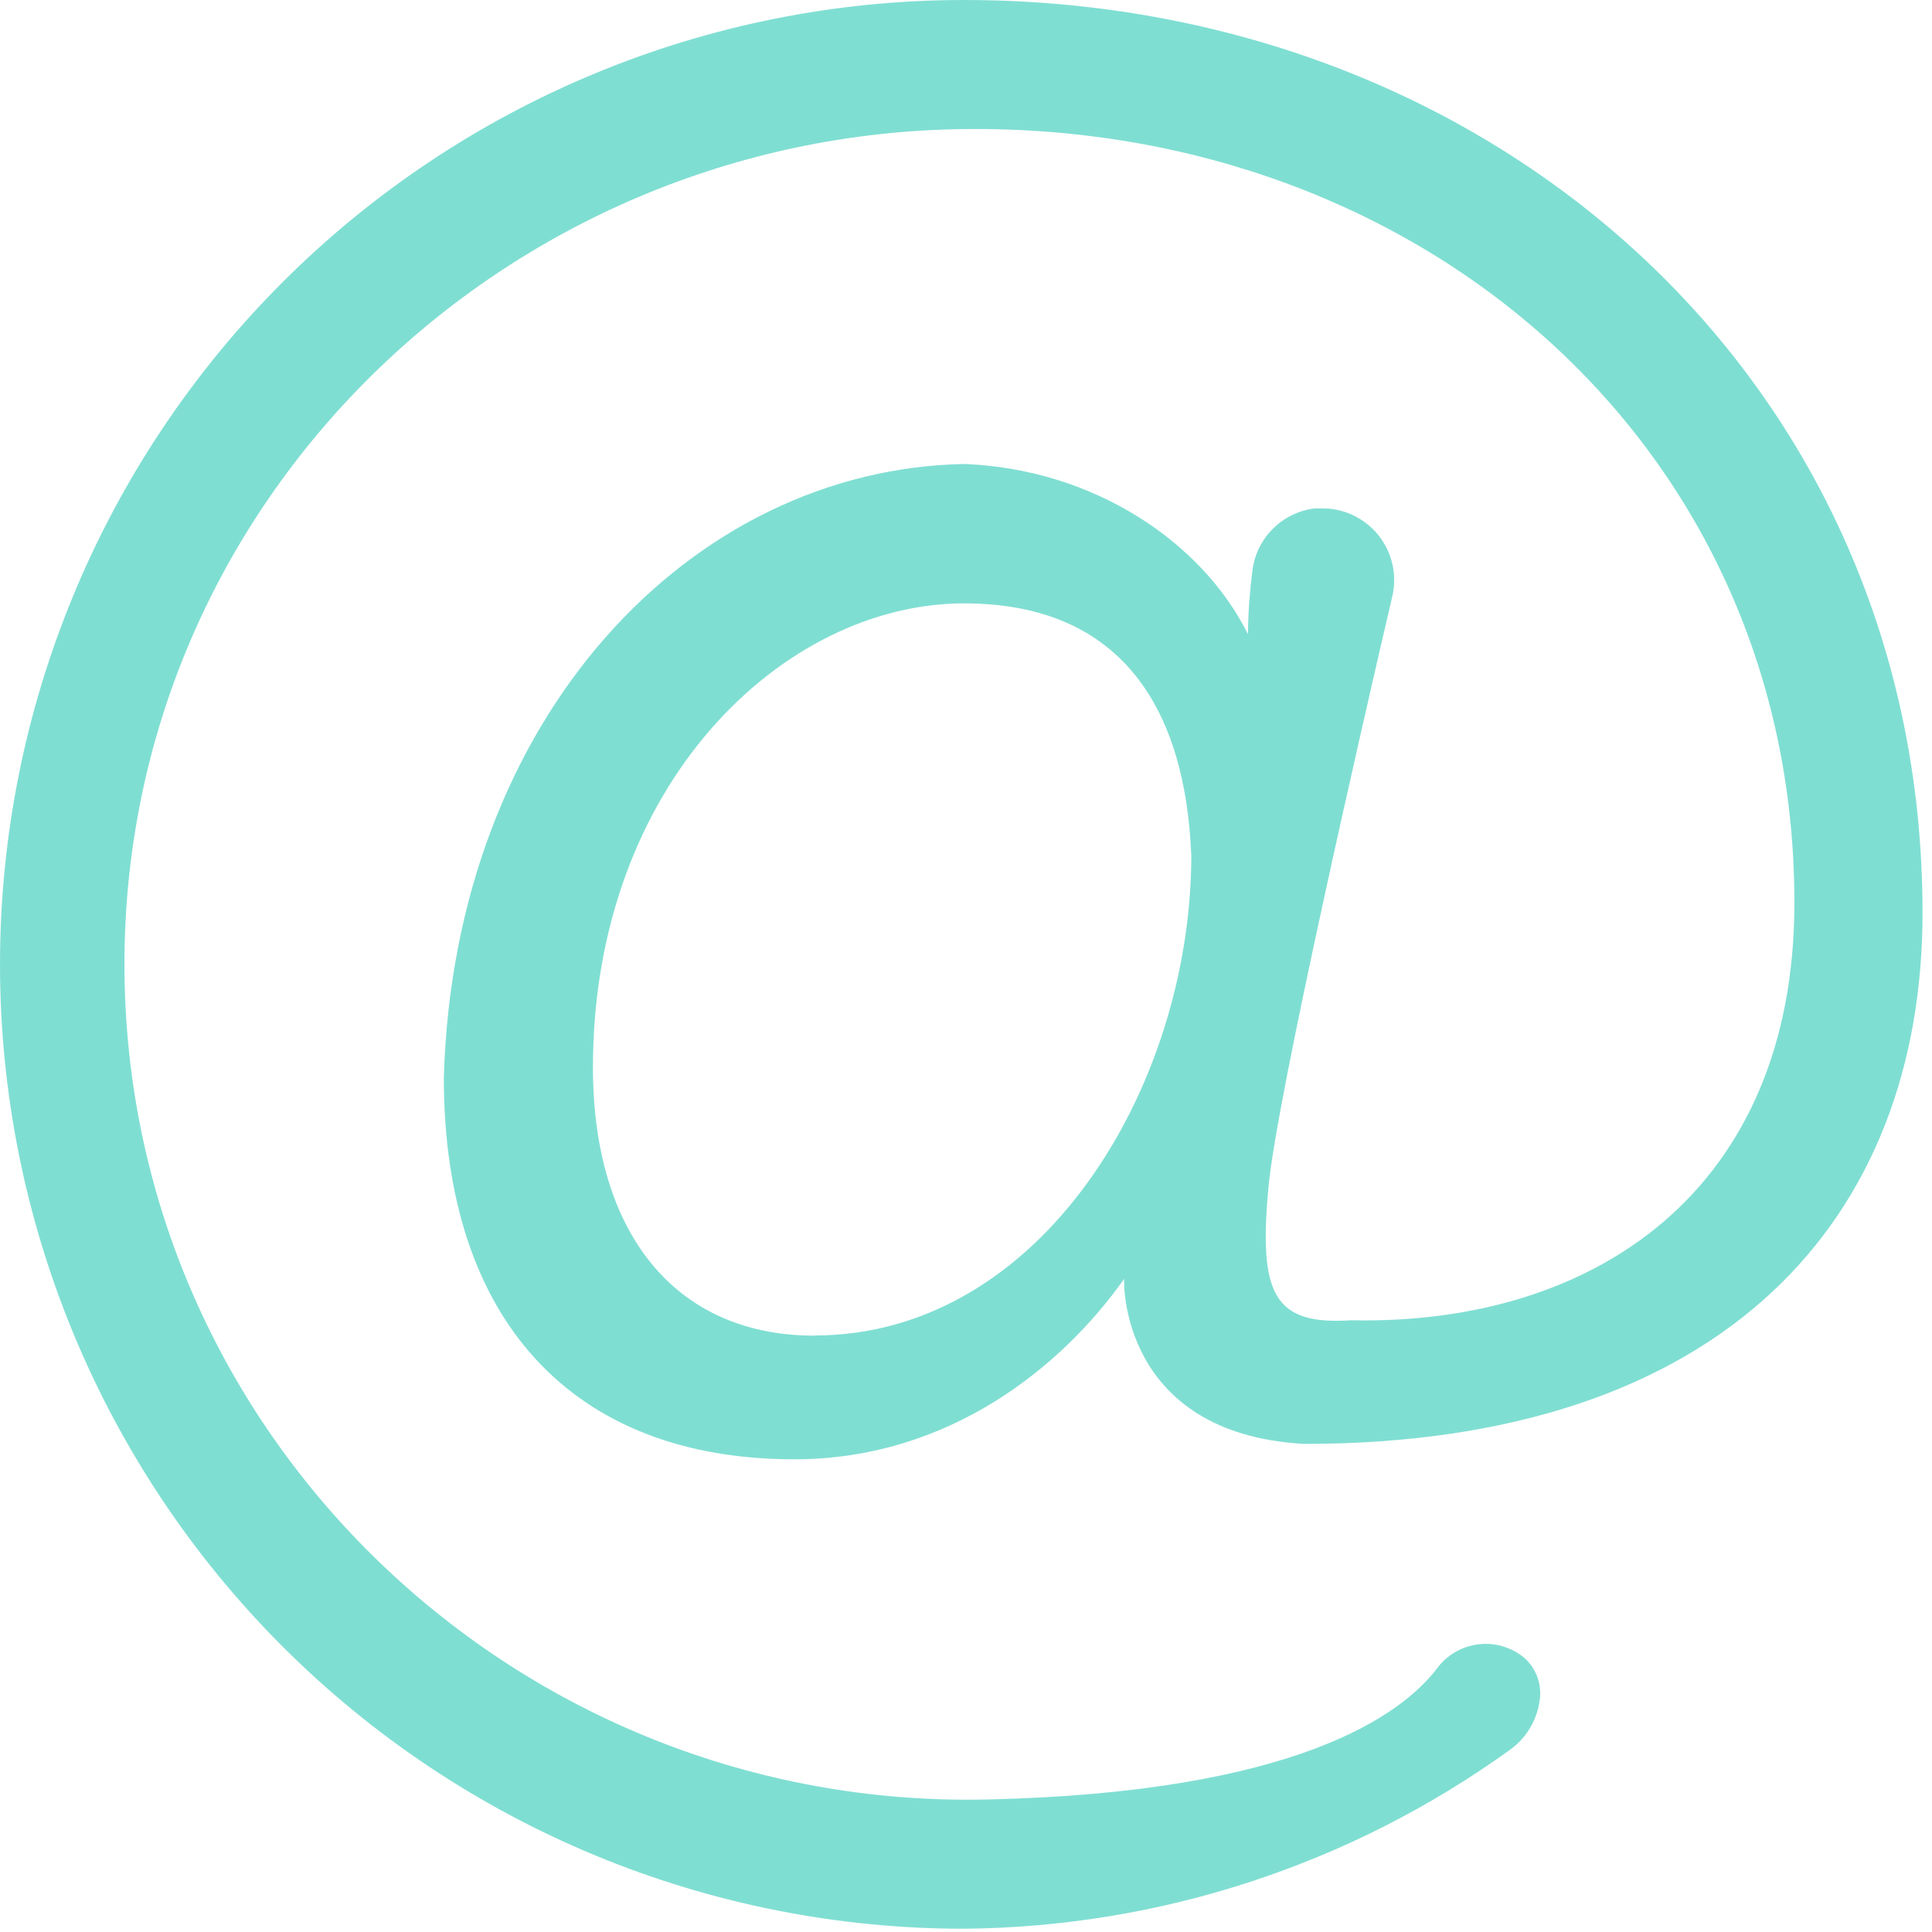 <svg width="117" height="117" viewBox="0 0 117 117" fill="none" xmlns="http://www.w3.org/2000/svg">
<path id="xl-mail" d="M78.973 87.442C104.57 87.442 116.427 73.674 116.427 55.276C116.427 23.11 90.522 0 58.372 0C42.891 0 28.044 6.153 17.097 17.105C6.15 28.058 0 42.912 0 58.401C0 73.89 6.15 88.744 17.097 99.696C28.044 110.649 42.891 116.802 58.372 116.802C70.238 116.701 81.781 112.923 91.412 105.988C91.891 105.65 92.297 105.221 92.608 104.725C92.919 104.228 93.128 103.675 93.222 103.096C93.317 102.608 93.284 102.104 93.126 101.633C92.968 101.161 92.691 100.739 92.322 100.406C91.94 100.086 91.496 99.847 91.017 99.704C90.539 99.561 90.037 99.517 89.541 99.576C89.045 99.635 88.567 99.794 88.135 100.044C87.703 100.294 87.327 100.63 87.029 101.031C84.912 103.817 78.56 108.551 59.791 108.975C31.388 109.621 7.633 86.998 7.537 58.57C7.442 30.387 30.584 8.124 58.415 7.816C86.246 7.509 108.667 27.177 108.667 54.662C108.667 72.148 96.493 80.272 81.821 79.954C77.142 80.261 76.199 78.397 76.824 71.831C77.332 66.44 82.477 43.997 84.308 36.148C84.466 35.497 84.47 34.818 84.322 34.165C84.173 33.512 83.875 32.902 83.452 32.383C83.028 31.864 82.491 31.45 81.881 31.174C81.271 30.897 80.606 30.765 79.936 30.789H79.619C78.654 30.906 77.756 31.345 77.07 32.035C76.385 32.725 75.951 33.625 75.84 34.591C75.678 35.856 75.589 37.129 75.575 38.404C72.769 32.78 66.206 28.406 58.404 28.099C41.858 28.406 27.503 43.403 26.878 65.264C26.878 79.944 34.68 88.374 48.104 88.374C57.472 88.374 64.332 82.75 68.08 77.444C68.048 77.433 67.741 86.807 78.973 87.442ZM49.332 80.886C40.863 80.886 35.908 74.637 35.908 64.65C35.908 47.471 47.458 36.54 58.383 36.54C68.059 36.54 71.806 43.096 72.145 51.845C72.113 65.878 63.02 80.876 49.321 80.876L49.332 80.886Z" fill="#00BFA6" fill-opacity="0.5"/>
</svg>
